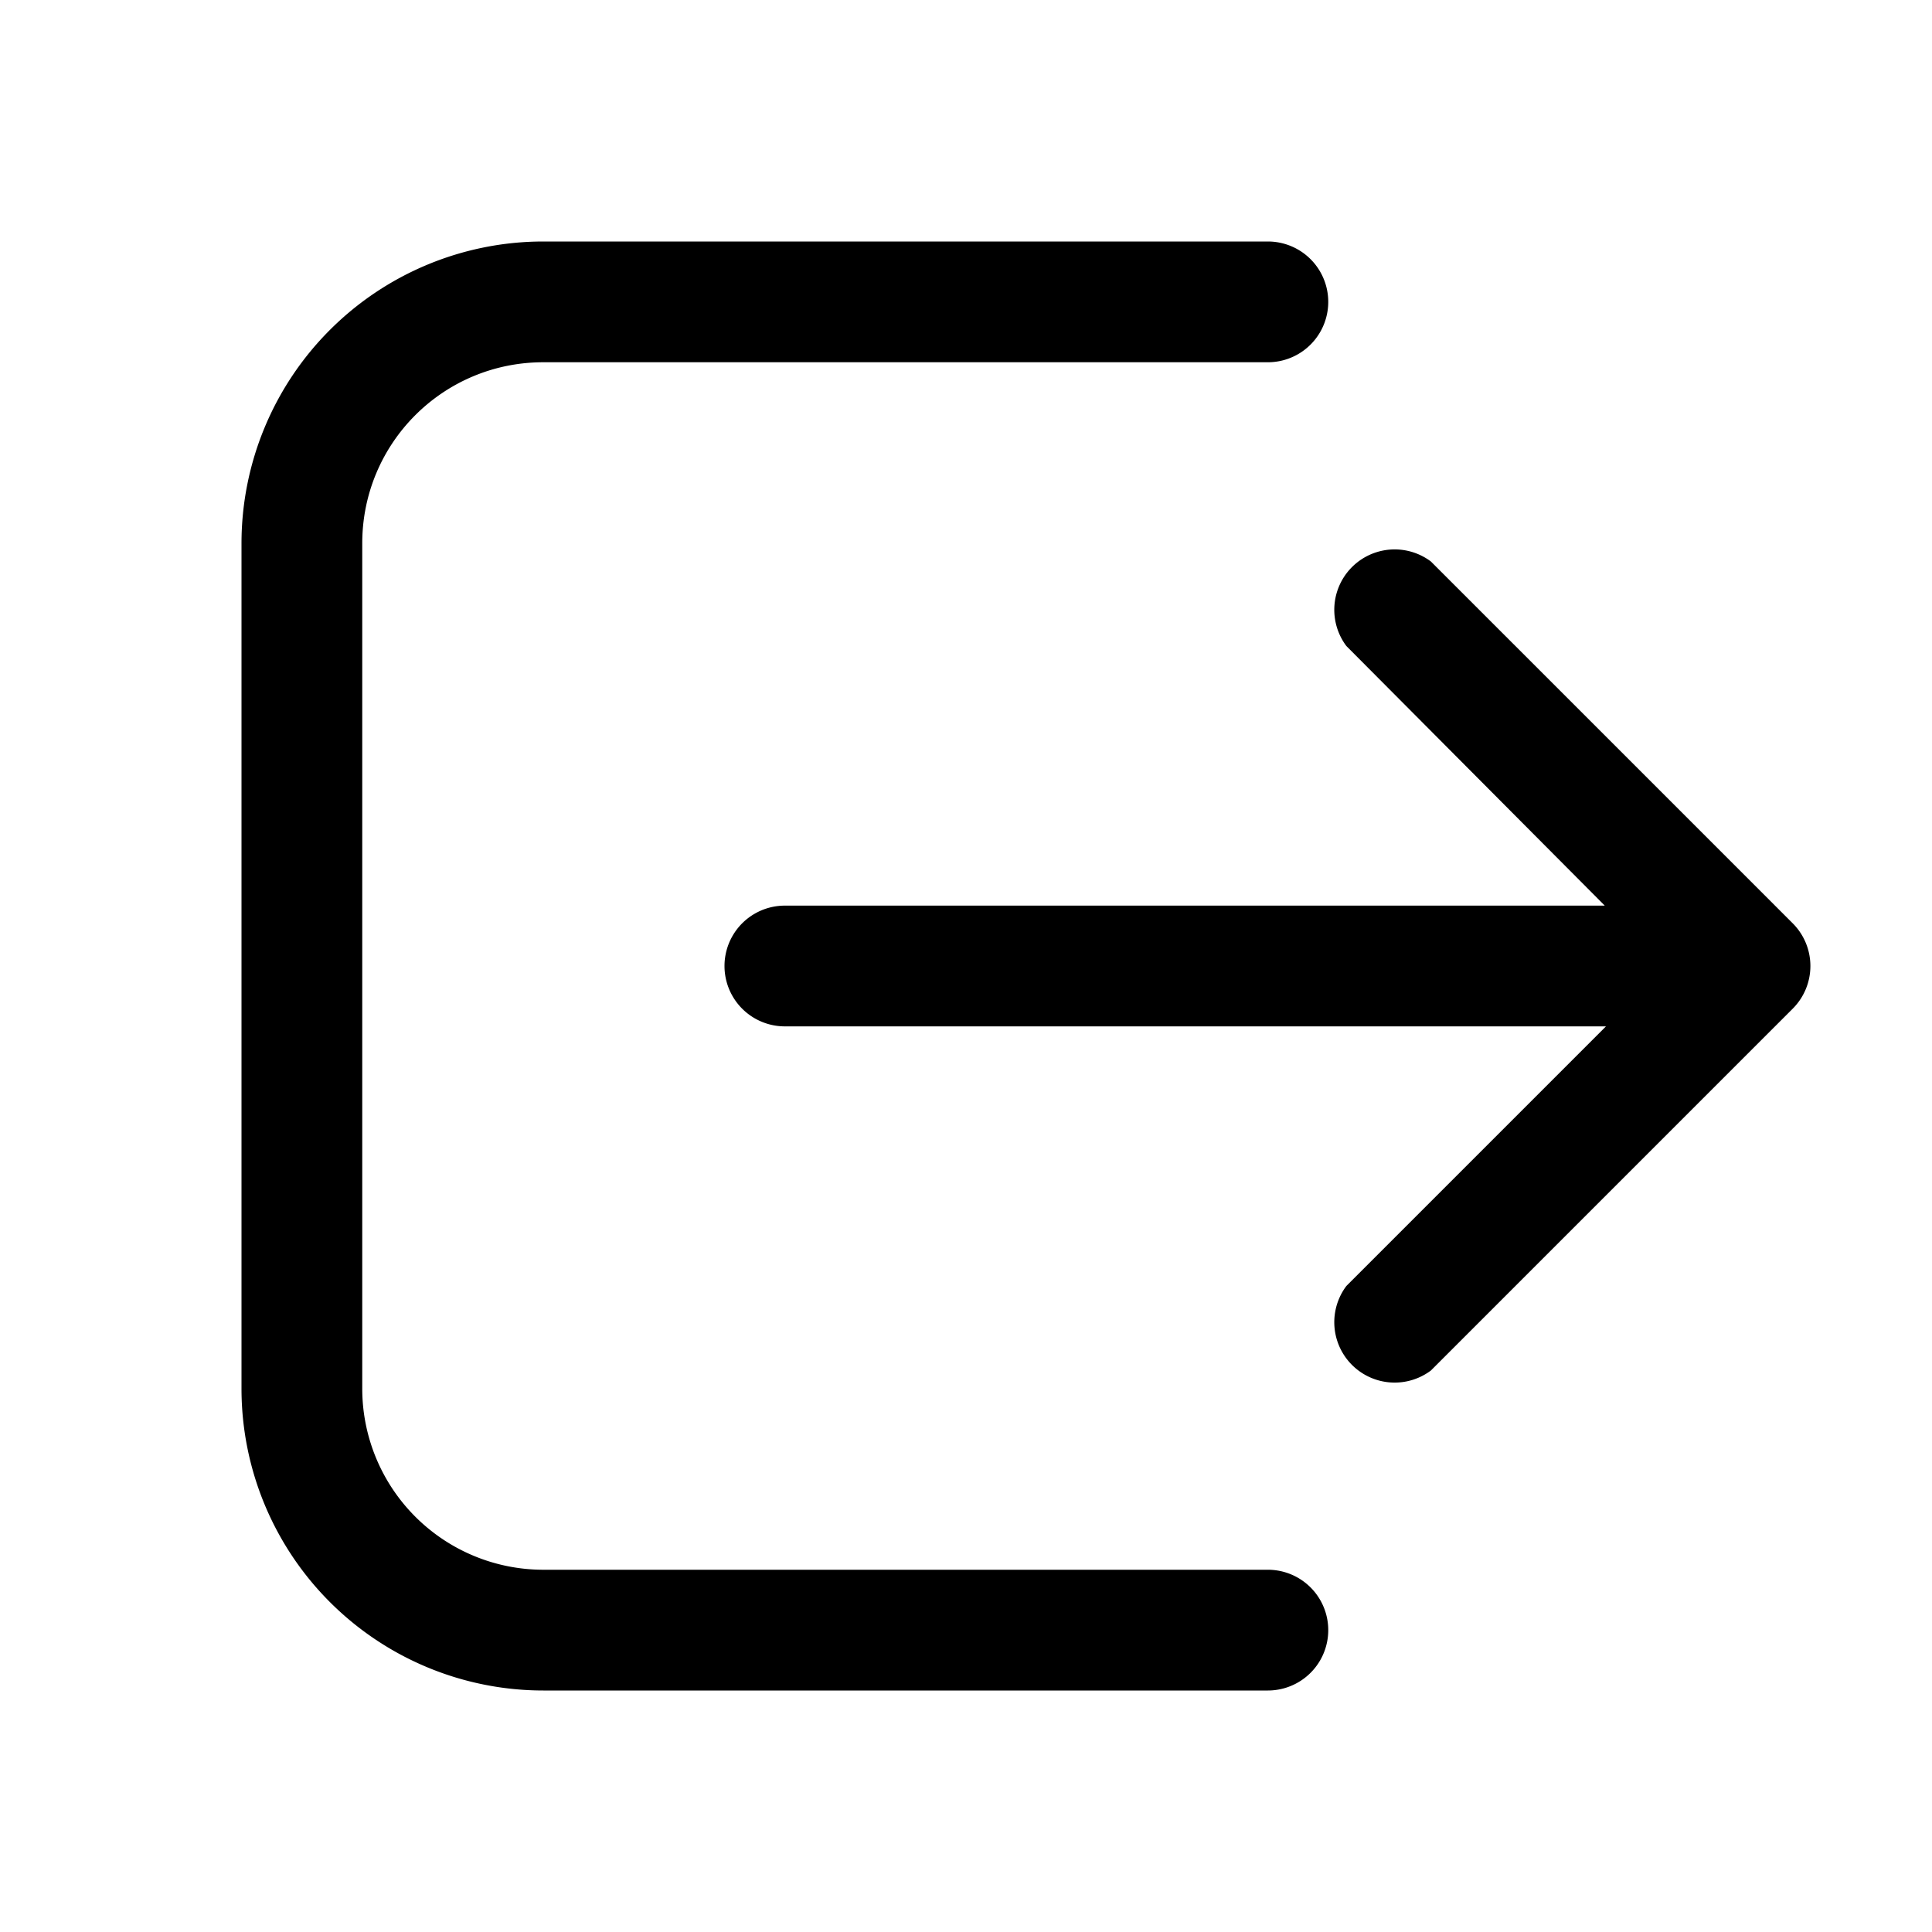 <svg width="16" height="16" viewBox="0 0 16 16" xmlns="http://www.w3.org/2000/svg"><path d="M4.5 2A2.5 2.5 0 0 0 2 4.5v7A2.5 2.5 0 0 0 4.5 14h6a.5.5 0 0 0 0-1h-6A1.5 1.5 0 0 1 3 11.5v-7C3 3.67 3.67 3 4.5 3h6a.5.5 0 0 0 0-1h-6Zm7.35 2.65a.5.5 0 0 0-.7.7l2.14 2.15H6.5a.5.5 0 0 0 0 1h6.8l-2.15 2.15a.5.5 0 0 0 .7.7l3-3a.5.5 0 0 0 0-.7l-3-3Z"/></svg>
